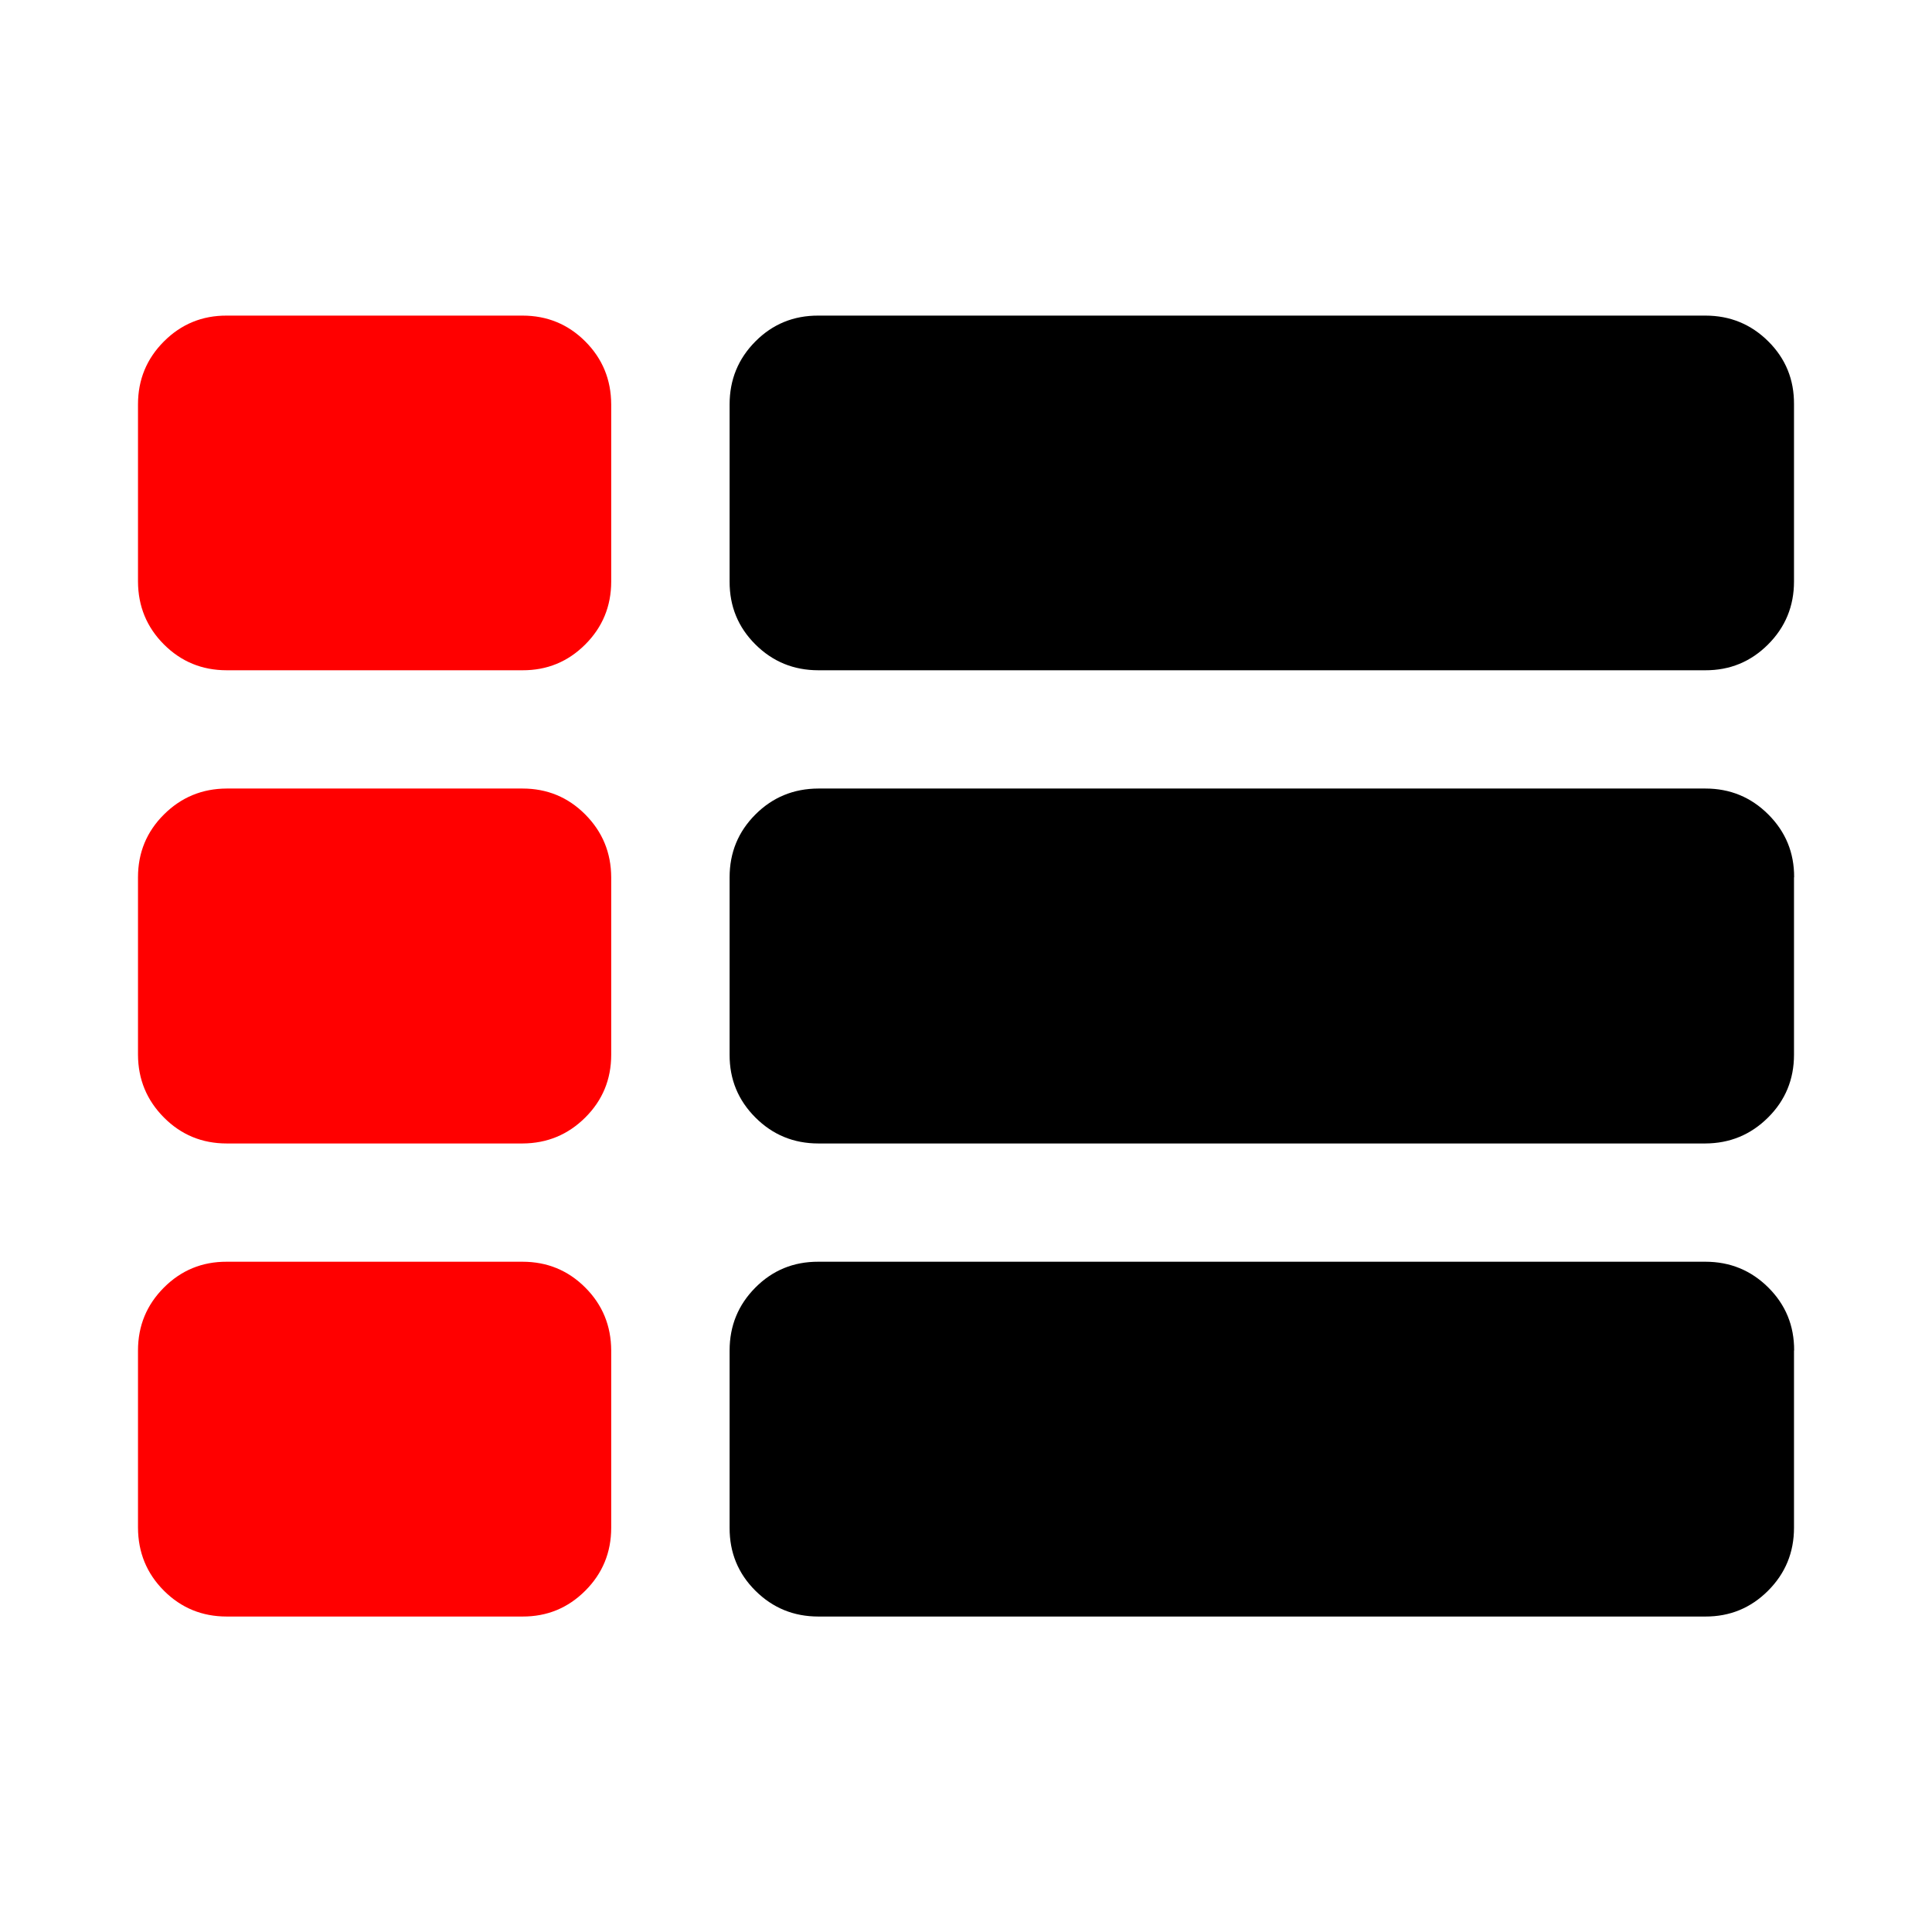 <svg width="800" height="800" viewBox="0 0 14 14" aria-hidden="true" xmlns="http://www.w3.org/2000/svg"><path fill="red" d="M4.429 2.929v1.285q0 .268-.188.456t-.455.187H1.643q-.268 0-.455-.187T1 4.214V2.93q0-.268.188-.456t.455-.187h2.143q.268 0 .455.187t.188.456zm0 3.428v1.286q0 .268-.188.455t-.455.188H1.643q-.268 0-.455-.188T1 7.643V6.357q0-.268.188-.455t.455-.188h2.143q.268 0 .455.188t.188.455zm0 3.429v1.285q0 .268-.188.456t-.455.187H1.643q-.268 0-.455-.187T1 11.07V9.786q0-.268.188-.456t.455-.187h2.143q.268 0 .455.187t.188.456z"/><path d="M13 2.929v1.285q0 .268-.188.456t-.455.187H5.93q-.268 0-.456-.187t-.187-.456V2.93q0-.268.187-.456t.456-.187h6.428q.268 0 .456.187T13 2.93zm0 3.428v1.286q0 .268-.188.455t-.455.188H5.93q-.268 0-.456-.188t-.187-.455V6.357q0-.268.187-.455t.456-.188h6.428q.268 0 .456.188t.187.455zm0 3.429v1.285q0 .268-.188.456t-.455.187H5.93q-.268 0-.456-.187t-.187-.456V9.786q0-.268.187-.456t.456-.187h6.428q.268 0 .456.187t.187.456z"/></svg>